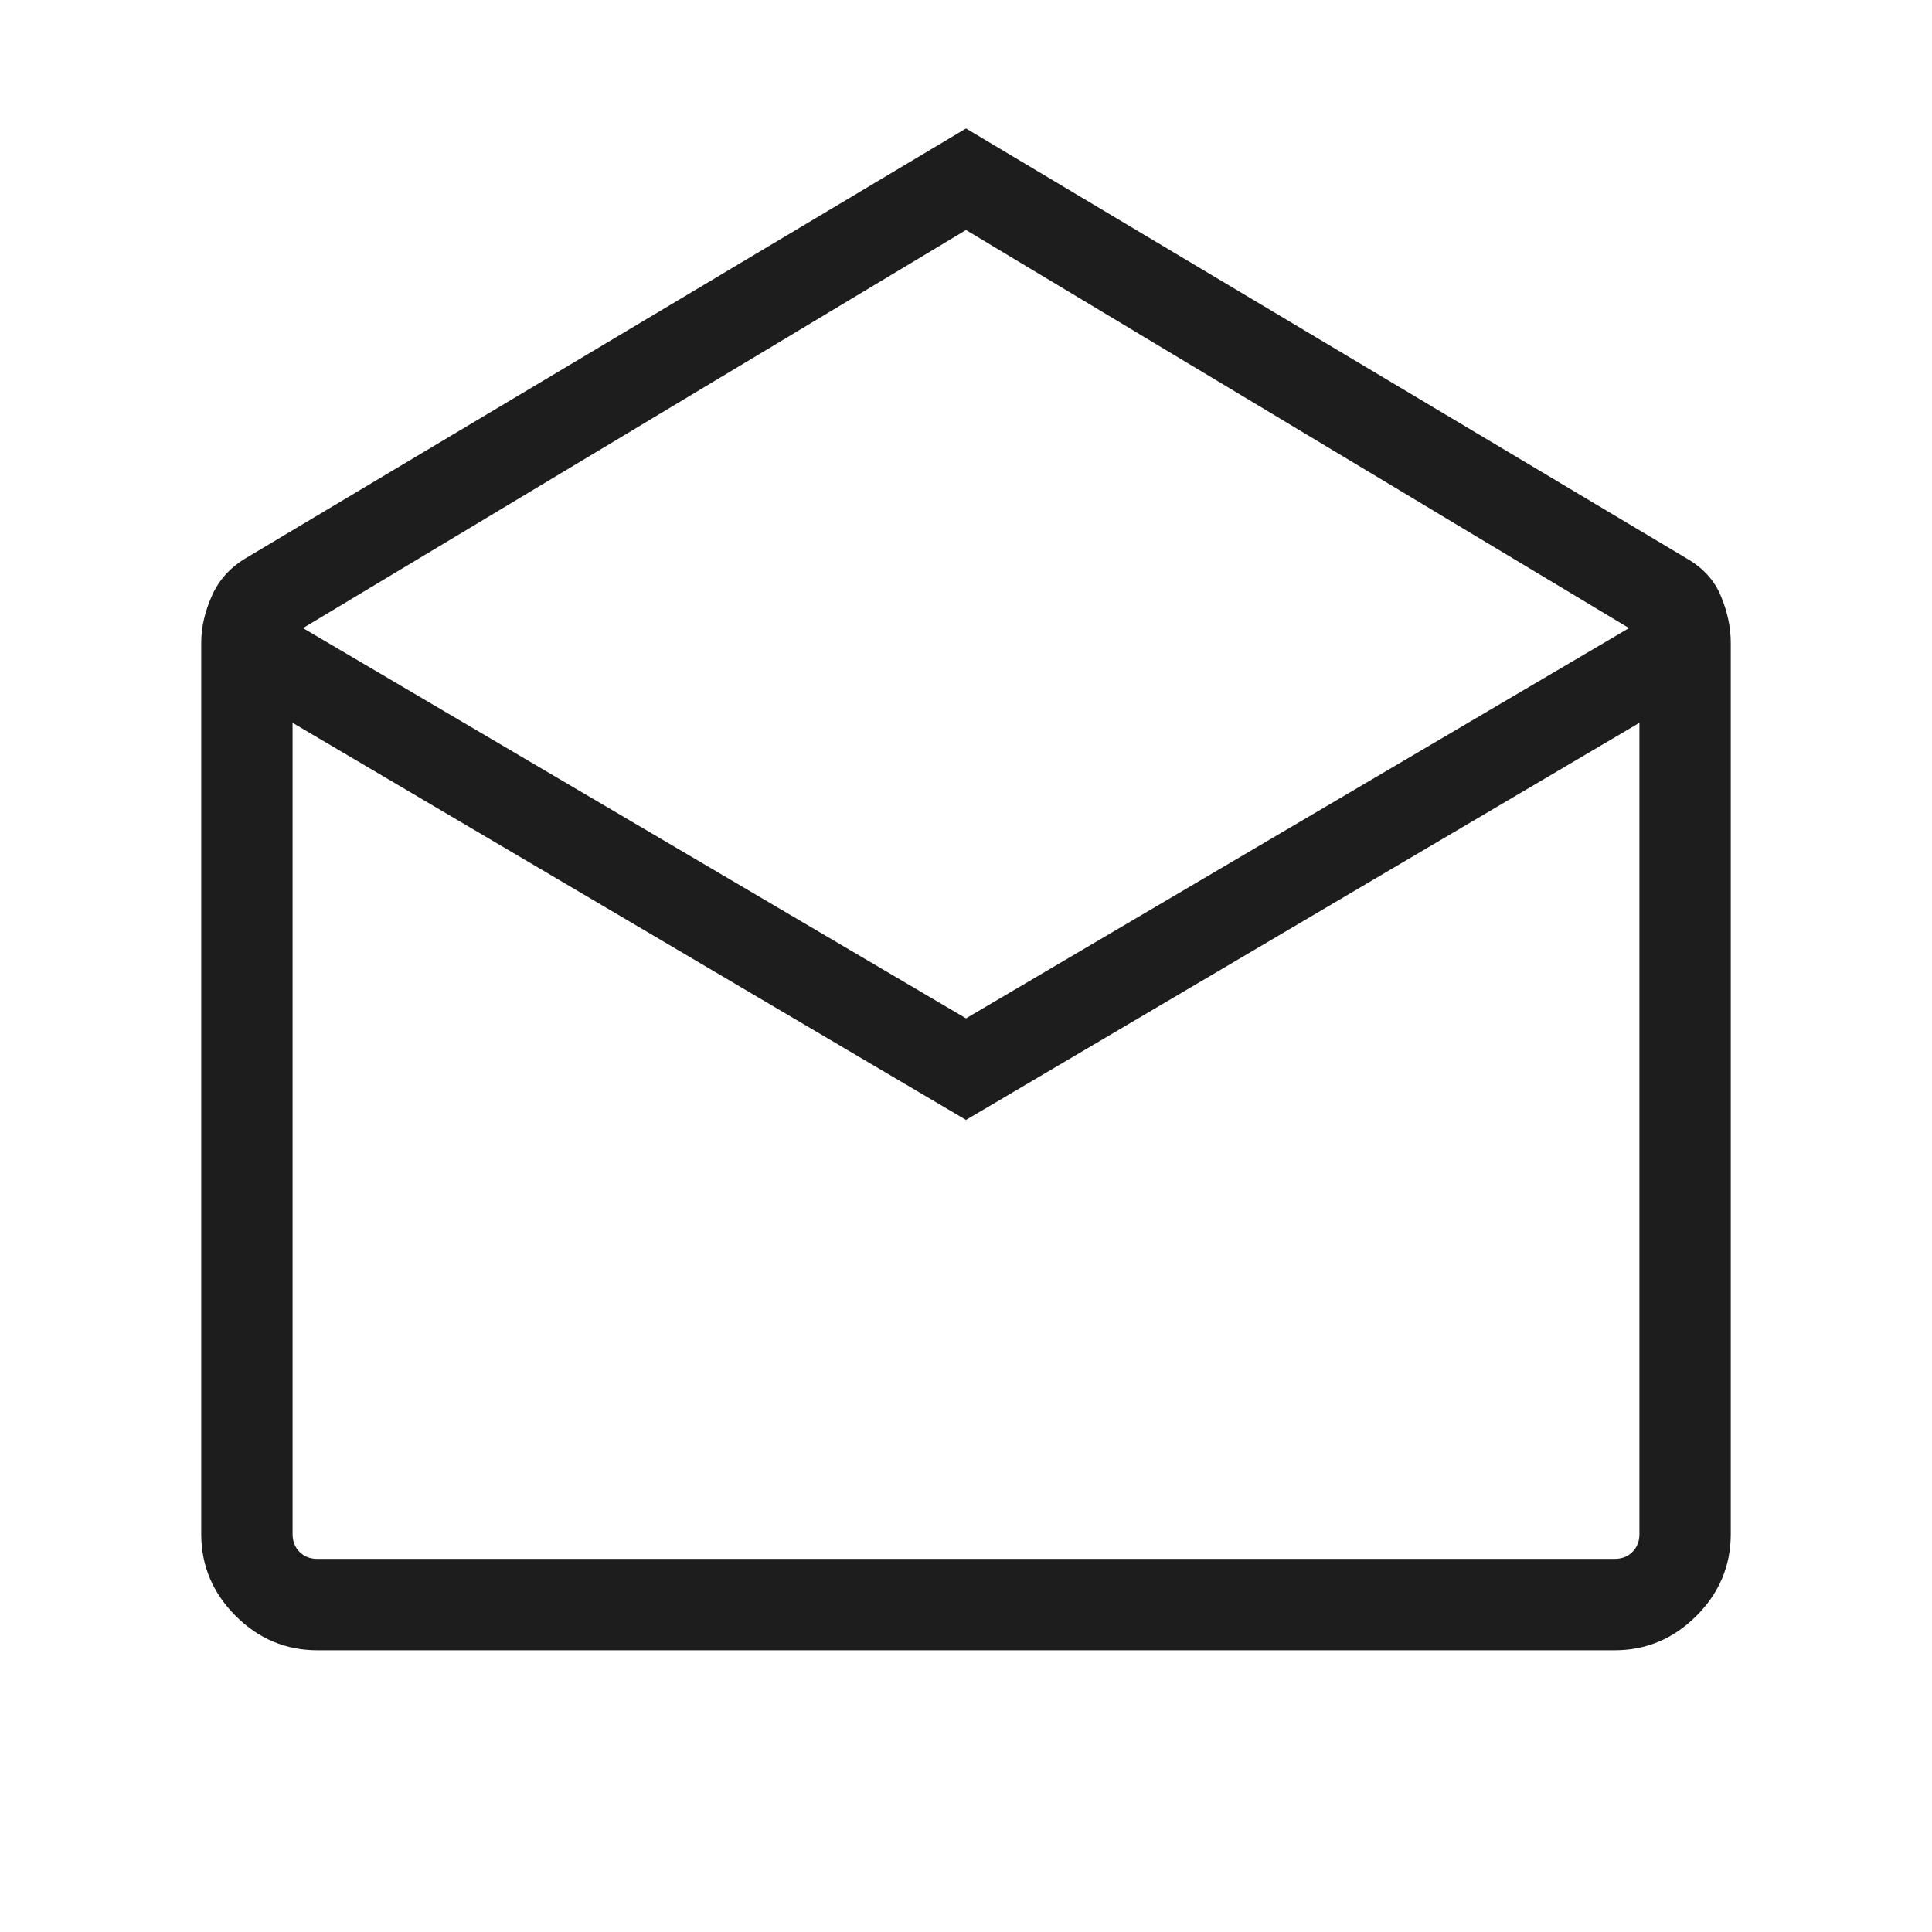 <svg width="32" height="32" viewBox="0 0 32 32" fill="none" xmlns="http://www.w3.org/2000/svg">
<g id="email_icon">
<mask id="mask0_576_110" style="mask-type:alpha" maskUnits="userSpaceOnUse" x="0" y="0" width="32" height="32">
<rect id="Bounding box" width="32" height="32" fill="#D9D9D9"/>
</mask>
<g mask="url(#mask0_576_110)">
<path id="drafts" d="M16 2.128L27.931 9.246C28.206 9.403 28.398 9.613 28.505 9.876C28.613 10.138 28.667 10.394 28.667 10.644V25.41C28.667 25.933 28.477 26.384 28.098 26.764C27.718 27.143 27.267 27.333 26.744 27.333H5.256C4.734 27.333 4.282 27.143 3.903 26.764C3.523 26.384 3.333 25.933 3.333 25.41V10.644C3.333 10.394 3.391 10.138 3.506 9.876C3.62 9.613 3.808 9.403 4.069 9.246L16 2.128ZM16 16.867L26.982 10.403L16 3.81L5.018 10.403L16 16.867ZM16 18.549L4.846 11.972V25.41C4.846 25.53 4.885 25.628 4.962 25.705C5.039 25.782 5.137 25.82 5.256 25.82H26.744C26.863 25.82 26.962 25.782 27.038 25.705C27.115 25.628 27.154 25.53 27.154 25.41V11.972L16 18.549Z" fill="#1D1D1D"/>
</g>
</g>
</svg>
